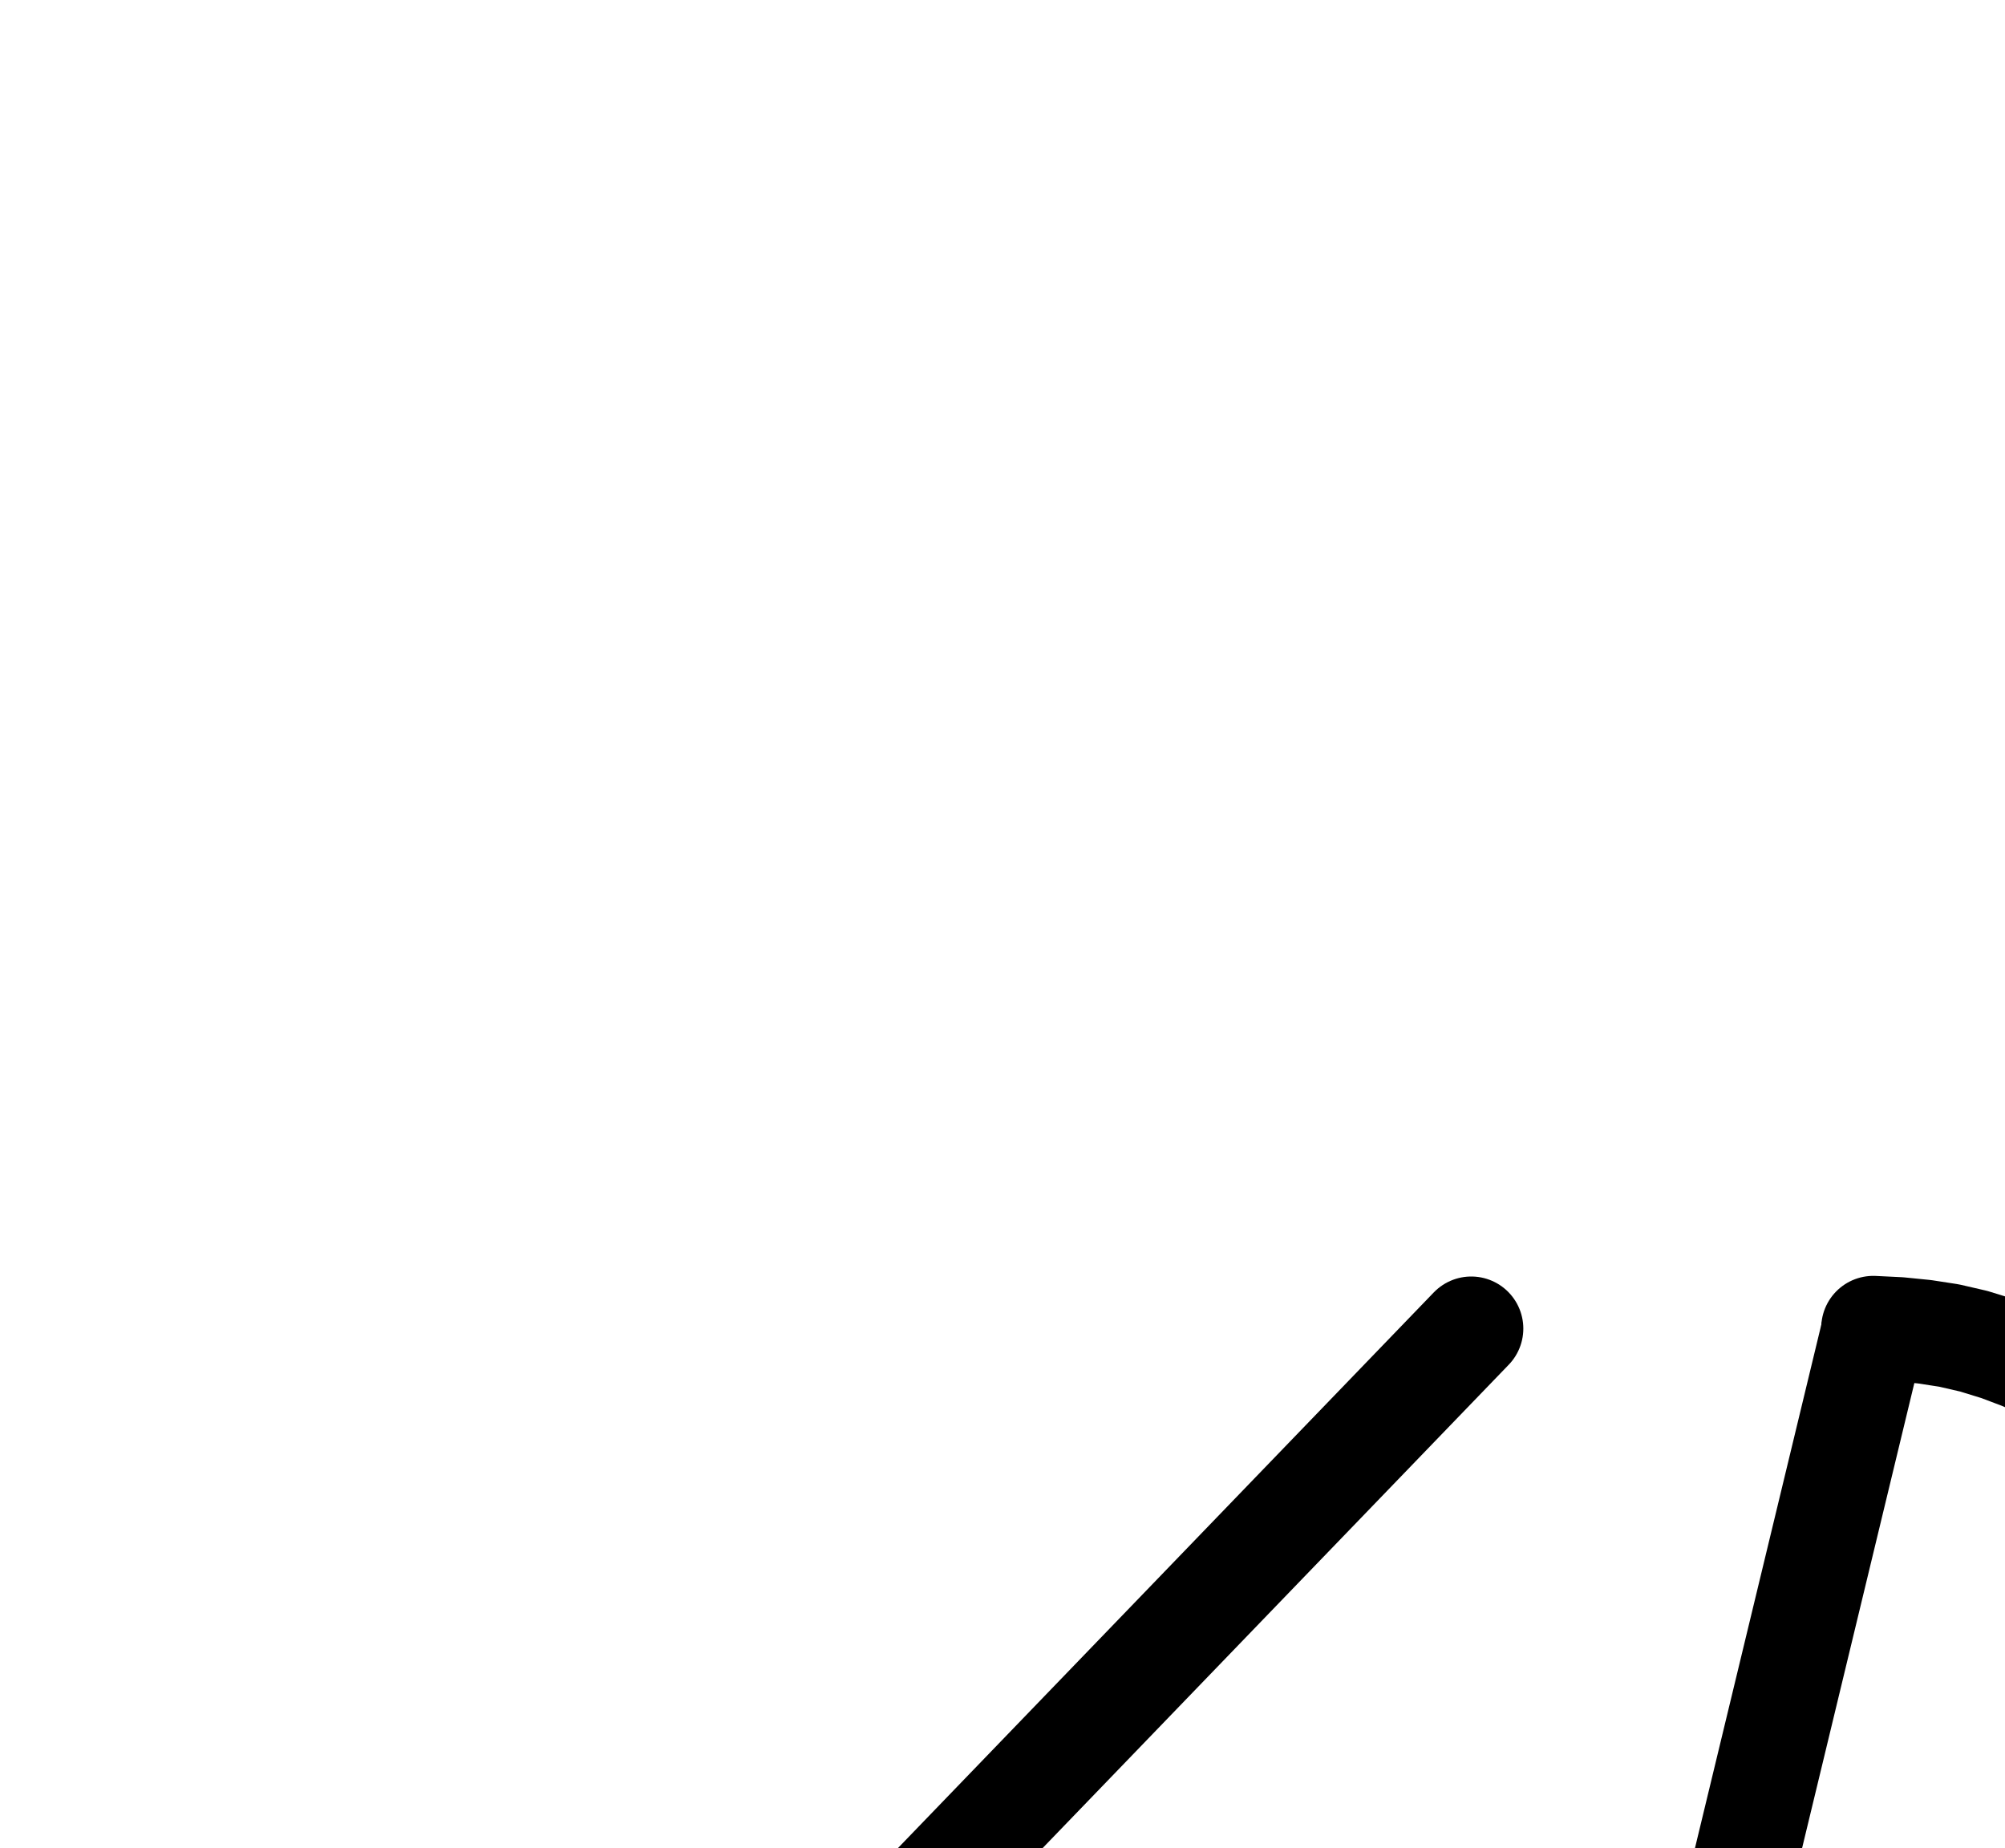 <?xml version="1.0" encoding="UTF-8" standalone="no"?>
<!-- Created with Inkscape (http://www.inkscape.org/) -->

<svg
   version="1.1"
   id="svg1"
   width="508.267"
   height="468.52"
   viewBox="0 0 508.267 468.52"
   sodipodi:docname="RedWineVinegar2.pdf"
   xmlns:inkscape="http://www.inkscape.org/namespaces/inkscape"
   xmlns:sodipodi="http://sodipodi.sourceforge.net/DTD/sodipodi-0.dtd"
   xmlns="http://www.w3.org/2000/svg"
   xmlns:svg="http://www.w3.org/2000/svg">
  <defs
     id="defs1">
    <clipPath
       clipPathUnits="userSpaceOnUse"
       id="clipPath2">
      <path
         d="M 0,0.16 V 1122.56 H 793.6 V 0.16 Z"
         clip-rule="evenodd"
         id="path2" />
    </clipPath>
    <clipPath
       clipPathUnits="userSpaceOnUse"
       id="clipPath4">
      <path
         d="M 0,0.16 V 1122.56 H 793.6 V 0.16 Z"
         clip-rule="evenodd"
         id="path4" />
    </clipPath>
    <clipPath
       clipPathUnits="userSpaceOnUse"
       id="clipPath6">
      <path
         d="M 0,0.16 V 1122.56 H 793.6 V 0.16 Z"
         clip-rule="evenodd"
         id="path6" />
    </clipPath>
    <clipPath
       clipPathUnits="userSpaceOnUse"
       id="clipPath8">
      <path
         d="M 0,0.16 V 1122.56 H 793.6 V 0.16 Z"
         transform="translate(-474.88,-580.16)"
         clip-rule="evenodd"
         id="path8" />
    </clipPath>
    <clipPath
       clipPathUnits="userSpaceOnUse"
       id="clipPath10">
      <path
         d="M 0,0.16 V 1122.56 H 793.6 V 0.16 Z"
         clip-rule="evenodd"
         id="path10" />
    </clipPath>
    <clipPath
       clipPathUnits="userSpaceOnUse"
       id="clipPath12">
      <path
         d="M 0,0.16 V 1122.56 H 793.6 V 0.16 Z"
         clip-rule="evenodd"
         id="path12" />
    </clipPath>
    <clipPath
       clipPathUnits="userSpaceOnUse"
       id="clipPath14">
      <path
         d="M 0,0.16 V 1122.56 H 793.6 V 0.16 Z"
         transform="translate(-528.32,-740.8)"
         clip-rule="evenodd"
         id="path14" />
    </clipPath>
  </defs>
  <sodipodi:namedview
     id="namedview1"
     pagecolor="#505050"
     bordercolor="#eeeeee"
     borderopacity="1"
     inkscape:showpageshadow="0"
     inkscape:pageopacity="0"
     inkscape:pagecheckerboard="0"
     inkscape:deskcolor="#505050">
    <inkscape:page
       x="0"
       y="0"
       inkscape:label="1"
       id="page1"
       width="508.267"
       height="468.52"
       margin="0"
       bleed="0" />
  </sodipodi:namedview>
  <g
     id="g1"
     inkscape:groupmode="layer"
     inkscape:label="1">
    <path
       id="path1"
       d="m 169.12,580.16 203.84,211.52"
       style="fill:none;stroke:#000000;stroke-width:26.4;stroke-linecap:round;stroke-linejoin:round;stroke-miterlimit:10;stroke-dasharray:none;stroke-opacity:1"
       transform="translate(0,-32.04)"
       clip-path="url(#clipPath2)" />
    <path
       id="path3"
       d="m 169.12,580.16 203.84,-211.36"
       style="fill:none;stroke:#000000;stroke-width:26.4;stroke-linecap:round;stroke-linejoin:round;stroke-miterlimit:10;stroke-dasharray:none;stroke-opacity:1"
       transform="translate(0,-32.04)"
       clip-path="url(#clipPath4)" />
    <path
       id="path5"
       d="m 372.96,791.68 102.08,-422.88"
       style="fill:none;stroke:#000000;stroke-width:26.4;stroke-linecap:round;stroke-linejoin:round;stroke-miterlimit:10;stroke-dasharray:none;stroke-opacity:1"
       transform="translate(0,-32.04)"
       clip-path="url(#clipPath6)" />
    <path
       id="path7"
       d="m 0,0 6.56,-0.16 6.4,-0.64 6.24,-1.12 6.24,-1.44 L 31.68,-5.12 37.6,-7.36 43.52,-10.08 49.28,-13.12 54.72,-16.48 60,-20.16 l 5.12,-4.16 4.8,-4.32 4.48,-4.64 4.32,-4.96 3.84,-5.28 3.68,-5.6 3.2,-5.6 2.88,-5.92 2.56,-6.08 2.24,-6.24 1.76,-6.4 1.44,-6.56 0.96,-6.56 0.64,-6.56 0.16,-6.72 -0.16,-6.56 -0.64,-6.56 -0.96,-6.56 -1.44,-6.56 -1.76,-6.4 -2.24,-6.24 -2.56,-6.08 -2.88,-5.92 -3.2,-5.76 -3.68,-5.44 -3.84,-5.28 -4.32,-4.96 -4.48,-4.64 -4.8,-4.48 -5.12,-4 -5.28,-3.84 -5.44,-3.36 L 43.52,-201.44 37.6,-204 31.68,-206.24 l -6.24,-1.92 -6.24,-1.44 L 12.96,-210.56 6.56,-211.2 0,-211.52"
       style="fill:none;stroke:#000000;stroke-width:26.4;stroke-linecap:round;stroke-linejoin:round;stroke-miterlimit:10;stroke-dasharray:none;stroke-opacity:1"
       transform="translate(474.88,548.12)"
       clip-path="url(#clipPath8)" />
    <path
       id="path9"
       d="M 475.04,580.16 H 424"
       style="fill:none;stroke:#000000;stroke-width:26.4;stroke-linecap:round;stroke-linejoin:round;stroke-miterlimit:10;stroke-dasharray:none;stroke-opacity:1"
       transform="translate(0,-32.04)"
       clip-path="url(#clipPath10)" />
    <path
       id="path11"
       d="m 424,580.16 101.92,158.56"
       style="fill:none;stroke:#000000;stroke-width:26.4;stroke-linecap:round;stroke-linejoin:round;stroke-miterlimit:10;stroke-dasharray:none;stroke-opacity:1"
       transform="translate(0,-32.04)"
       clip-path="url(#clipPath12)" />
    <path
       id="path13"
       d="m 0,0 2.08,4 2.4,3.68 2.56,3.52 2.88,3.36 3.2,3.04 3.36,2.72 3.52,2.4 3.68,2.08 4,1.76 L 31.68,28 35.84,29.12 40,29.76 l 4.32,0.48 4.32,-0.16 4.16,-0.32 4.16,-0.8 4.16,-1.12 4,-1.44 4,-1.76 L 72.8,22.4 76.32,20 79.68,17.28 82.72,14.08 l 2.88,-3.2 2.56,-3.52 2.24,-3.84 2.08,-3.84 1.6,-4.16 1.28,-4.16 0.8,-4.48"
       style="fill:none;stroke:#000000;stroke-width:26.4;stroke-linecap:round;stroke-linejoin:round;stroke-miterlimit:10;stroke-dasharray:none;stroke-opacity:1"
       transform="translate(528.32,708.76)"
       clip-path="url(#clipPath14)" />
  </g>
</svg>
